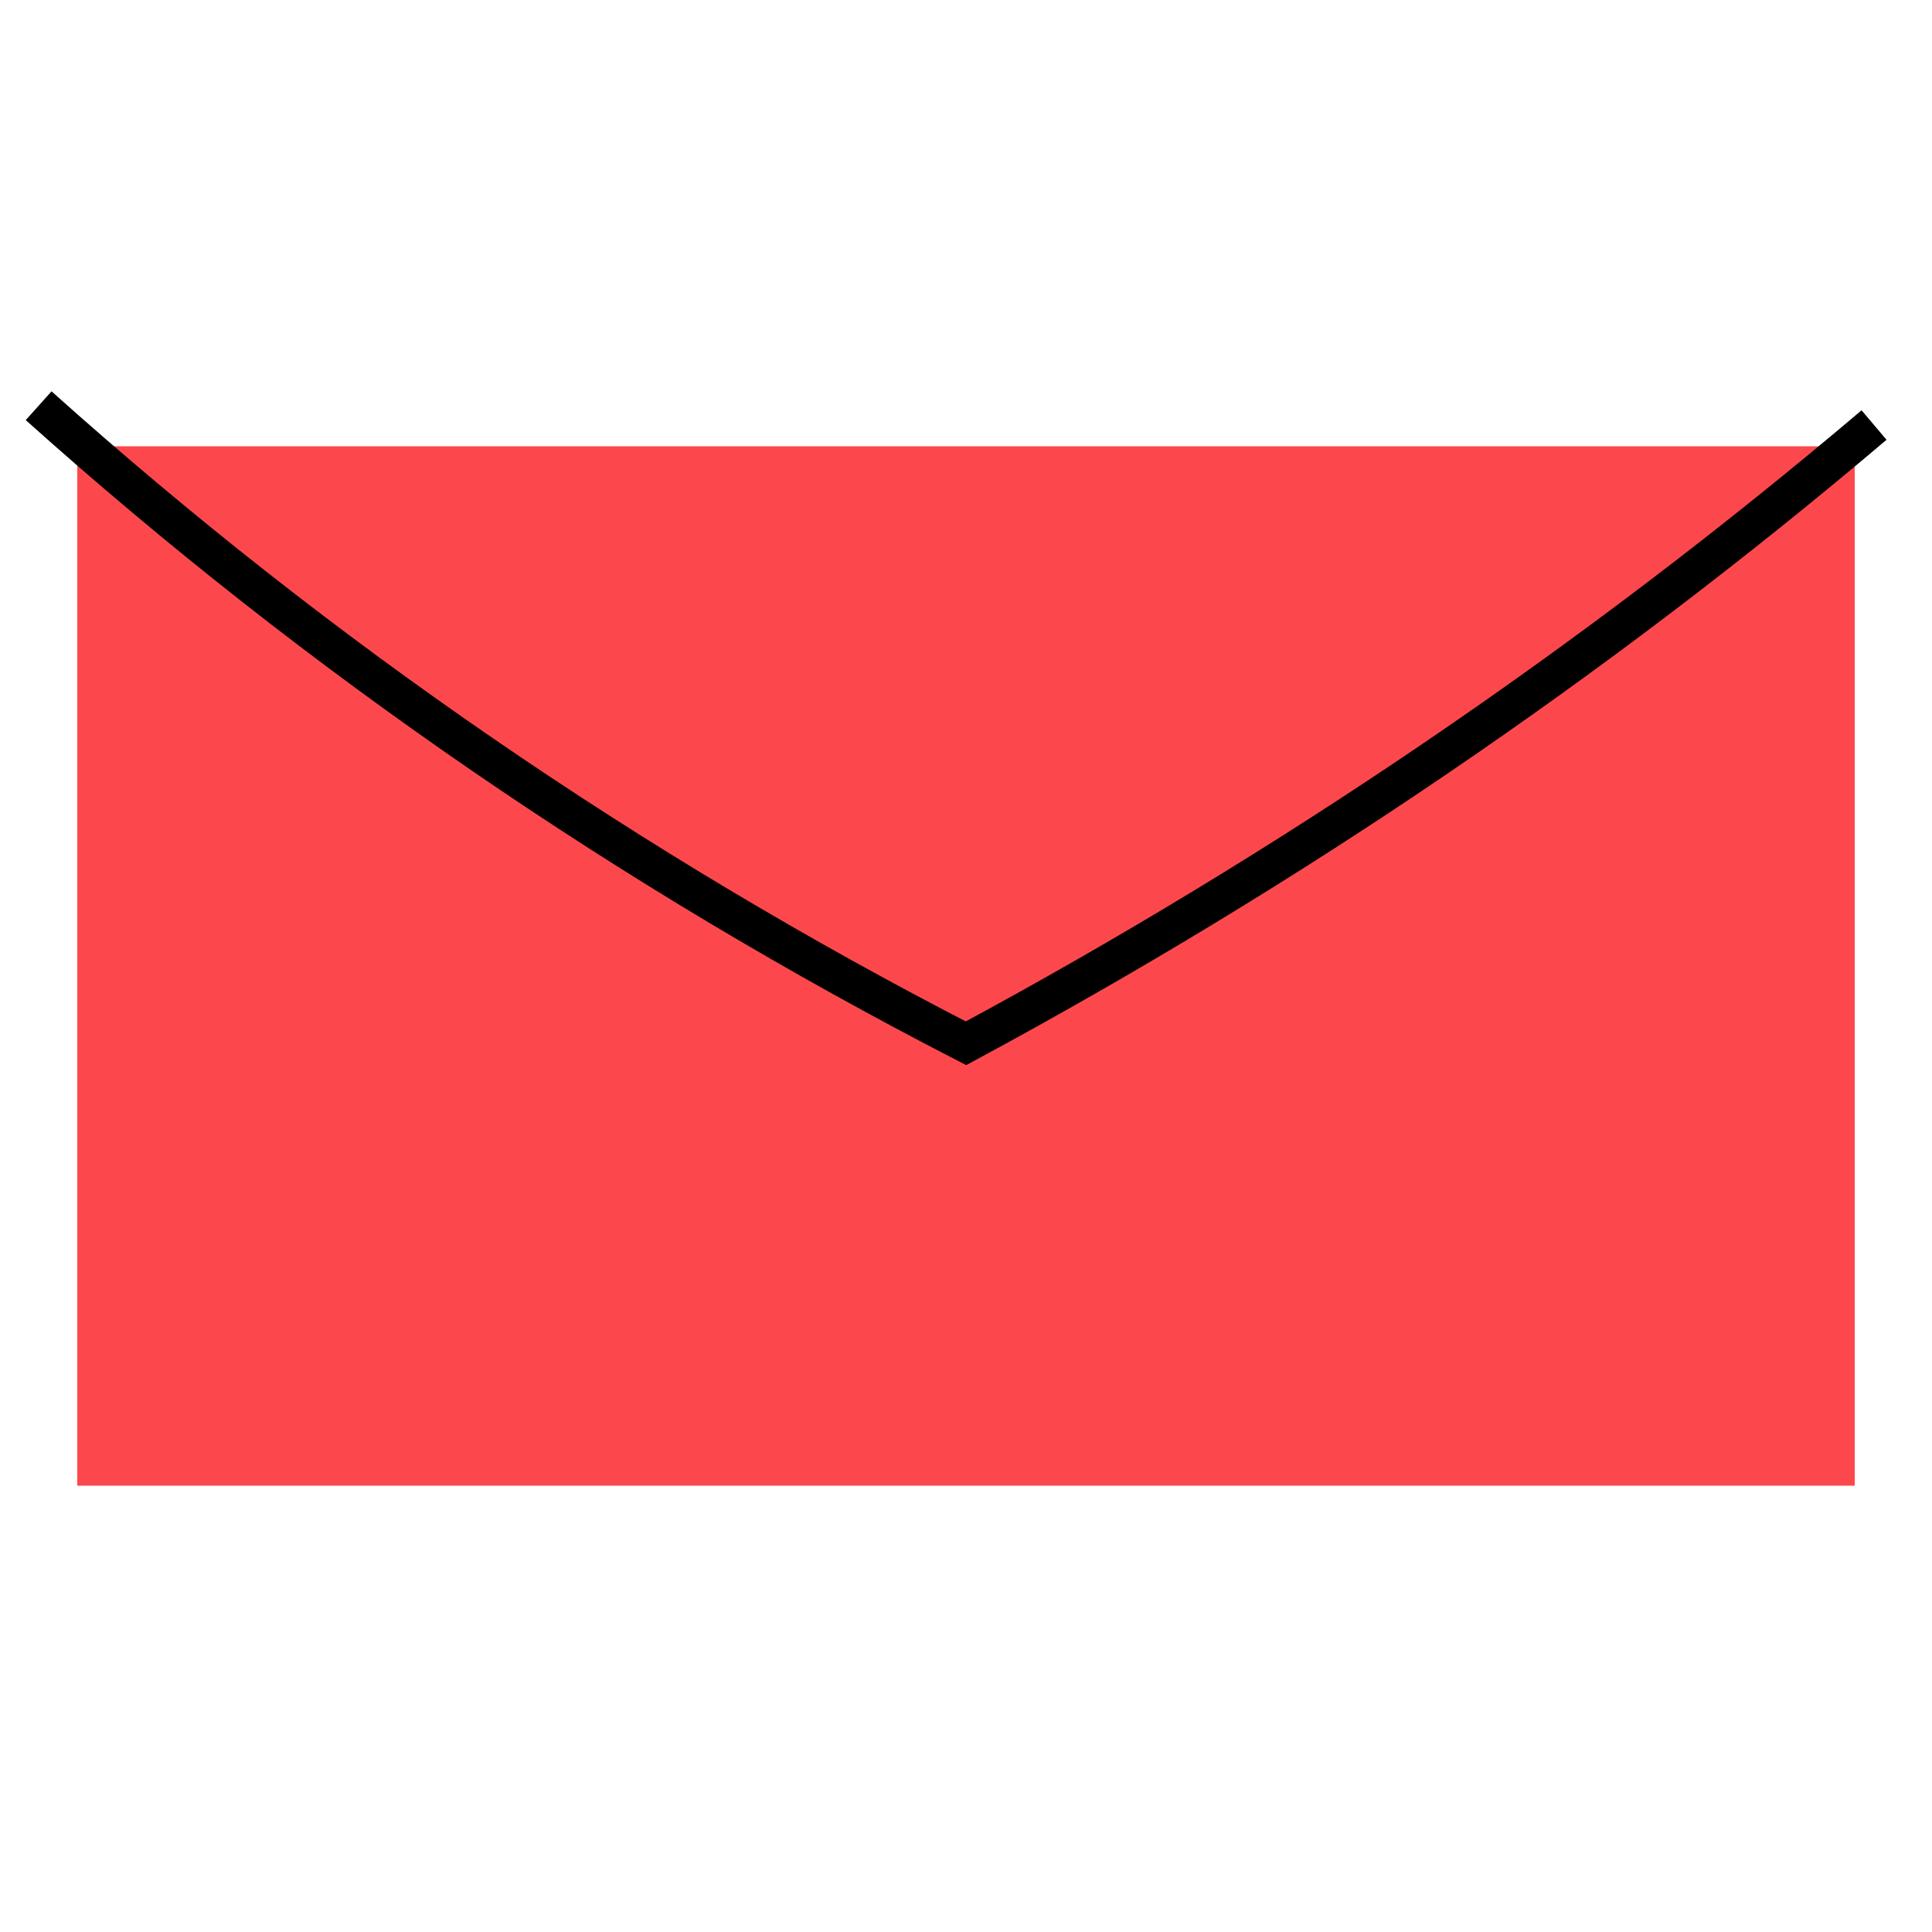 <?xml version="1.0" encoding="utf-8"?>
<!-- Generator: Adobe Illustrator 24.2.1, SVG Export Plug-In . SVG Version: 6.00 Build 0)  -->
<svg version="1.1" id="Layer_1" xmlns="http://www.w3.org/2000/svg" xmlns:xlink="http://www.w3.org/1999/xlink" x="0px" y="0px"
	 viewBox="0 0 100 100" style="enable-background:new 0 0 100 100;" xml:space="preserve">
<style type="text/css">
	.st0{fill:#FC484C;}
	.st1{fill:none;stroke:#000000;stroke-width:2;stroke-miterlimit:10;}
</style>
<rect x="4" y="23.1" class="st0" width="92" height="53.8"/>
<path class="st1" d="M2,21c14.5,13,30.7,24.1,48,33c16.7-9,32.5-19.7,47-32"/>
</svg>
